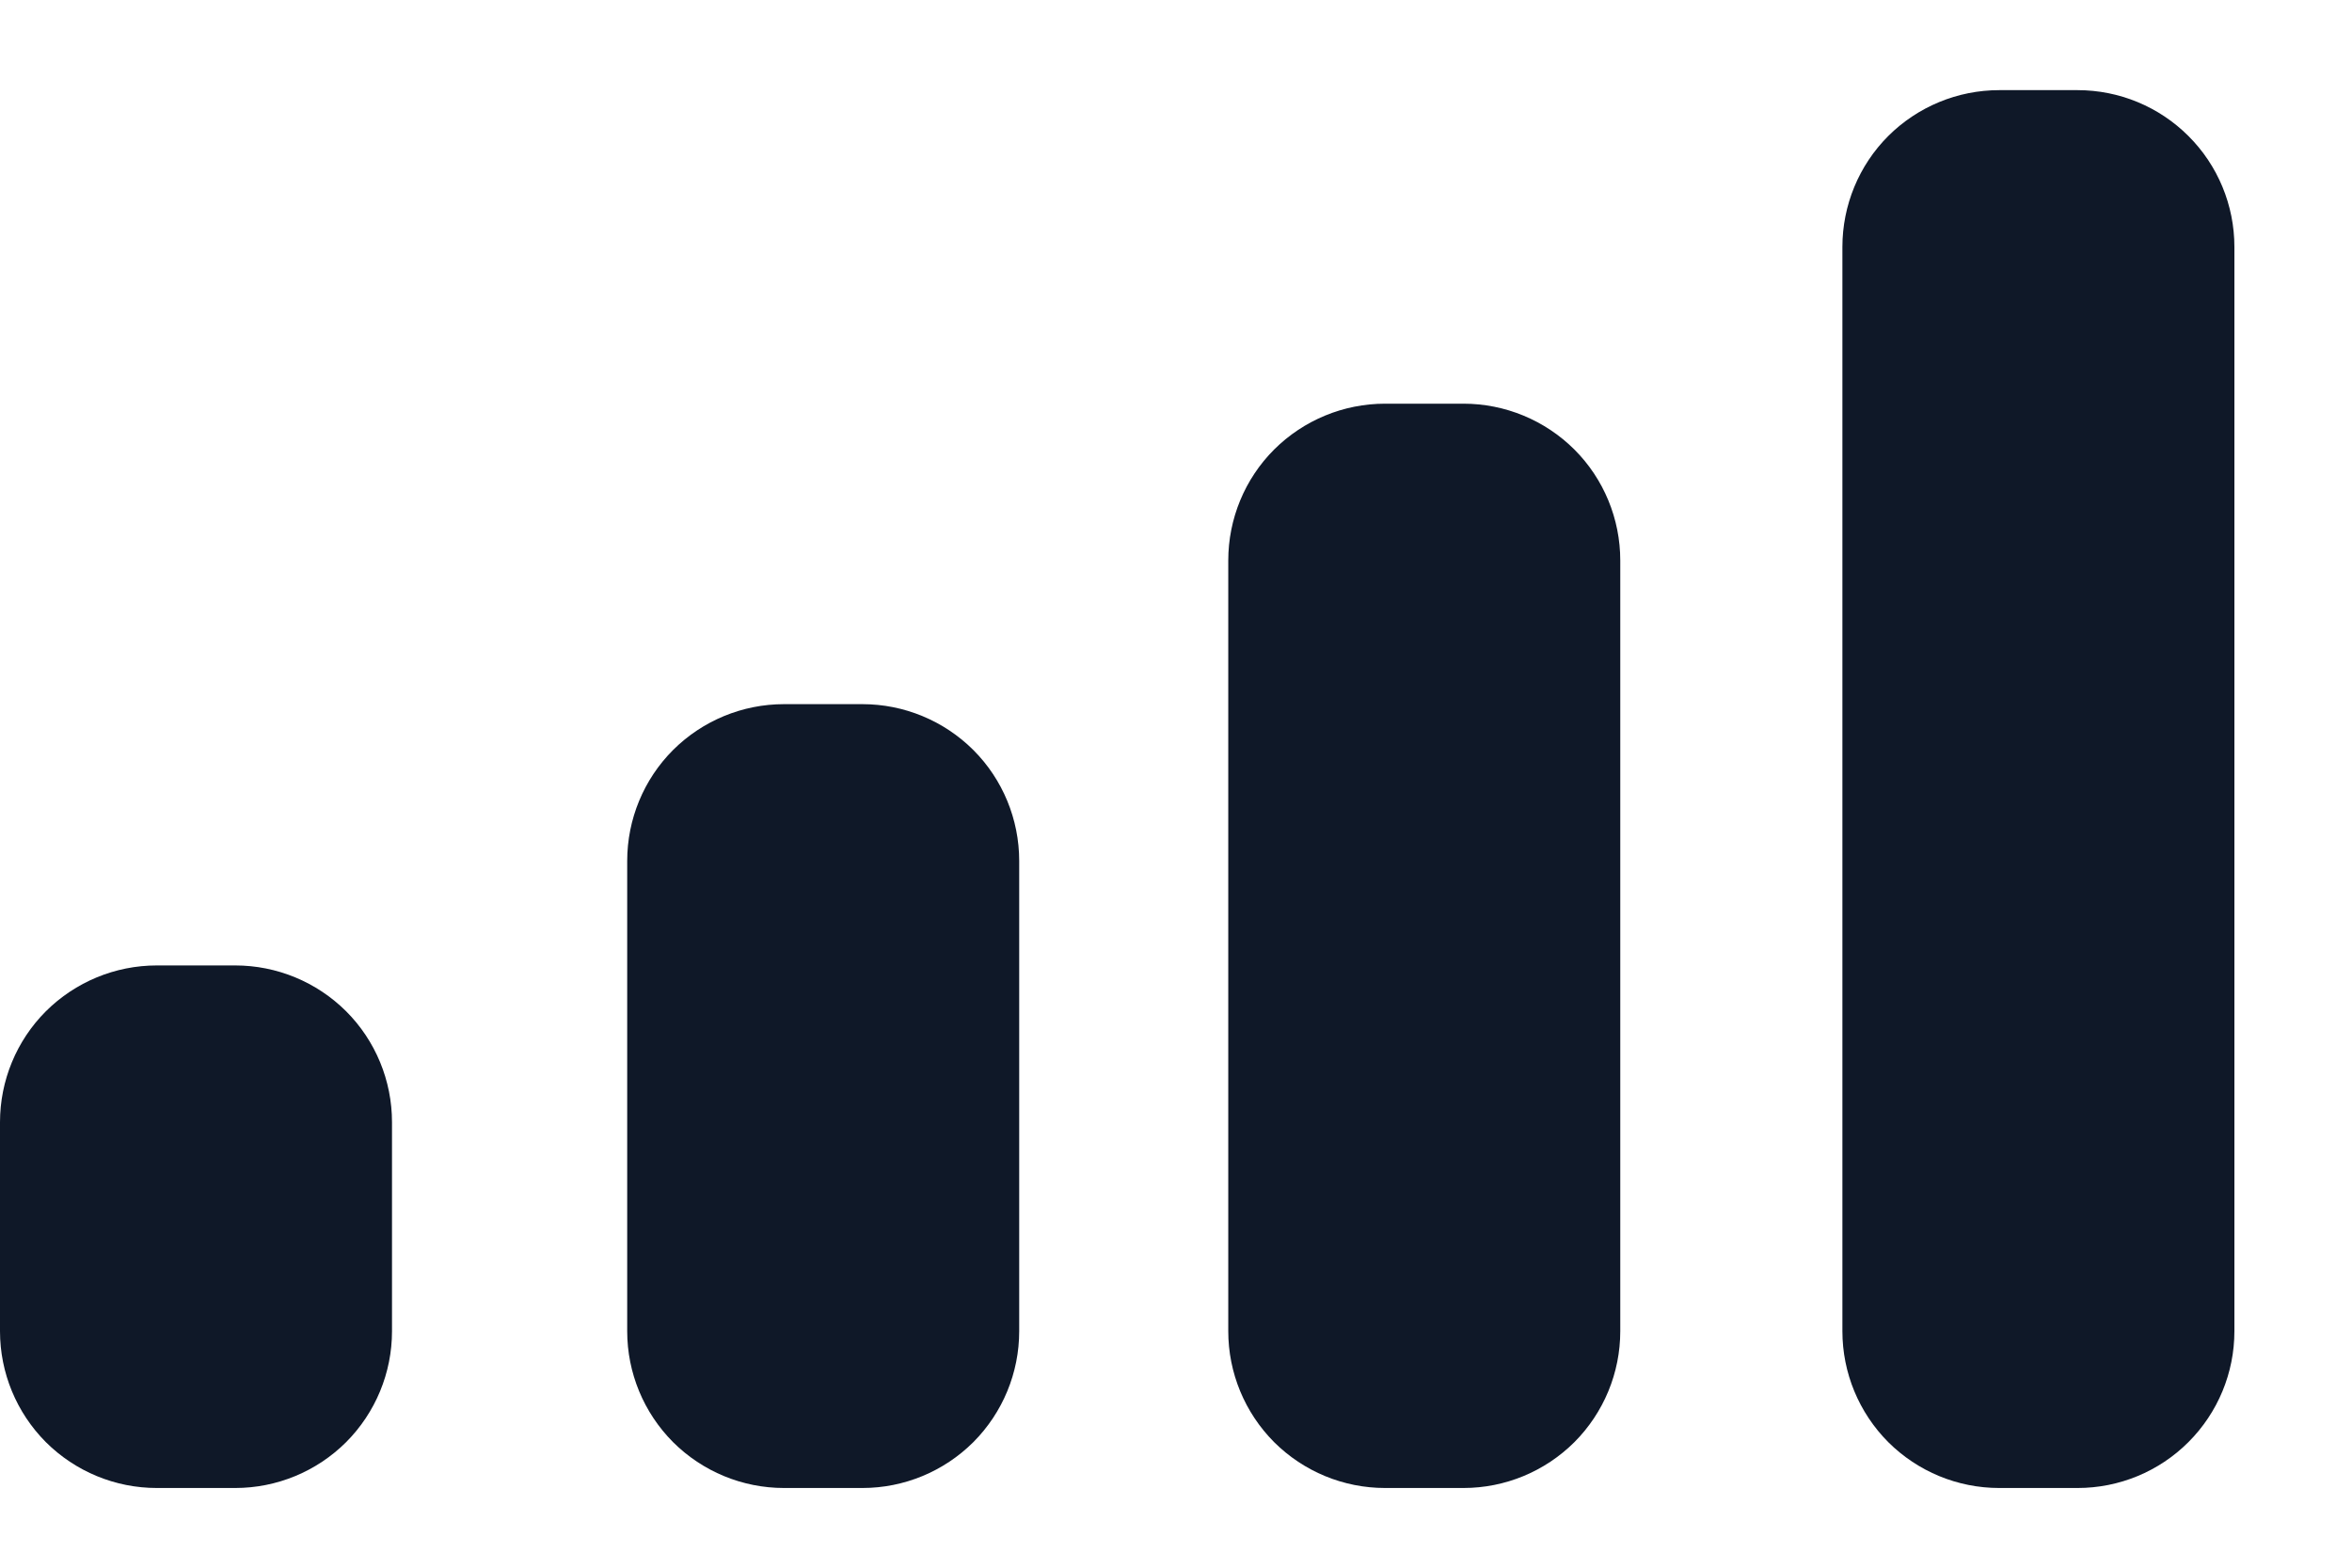 <svg width="18" height="12" viewBox="0 0 18 12" fill="none" xmlns="http://www.w3.org/2000/svg">
<path d="M15.3 11.39C14.982 11.39 14.677 11.264 14.451 11.039C14.226 10.813 14.1 10.508 14.1 10.19V1.89C14.1 1.572 14.226 1.266 14.451 1.041C14.677 0.816 14.982 0.69 15.3 0.69H15.9C16.218 0.69 16.523 0.816 16.748 1.041C16.974 1.266 17.1 1.572 17.1 1.89V10.19C17.1 10.508 16.974 10.813 16.748 11.039C16.523 11.264 16.218 11.39 15.9 11.39H15.3ZM10.6 11.39C10.282 11.39 9.977 11.264 9.751 11.039C9.526 10.813 9.4 10.508 9.4 10.19V4.29C9.4 3.972 9.526 3.666 9.751 3.441C9.977 3.216 10.282 3.09 10.6 3.09H11.2C11.518 3.09 11.823 3.216 12.049 3.441C12.274 3.666 12.4 3.972 12.4 4.29V10.19C12.4 10.508 12.274 10.813 12.049 11.039C11.823 11.264 11.518 11.39 11.2 11.39H10.6ZM6 11.39C5.682 11.39 5.377 11.264 5.151 11.039C4.926 10.813 4.8 10.508 4.8 10.19V6.59C4.8 6.272 4.926 5.966 5.151 5.741C5.377 5.516 5.682 5.39 6 5.39H6.6C6.918 5.39 7.223 5.516 7.449 5.741C7.674 5.966 7.8 6.272 7.8 6.59V10.19C7.8 10.508 7.674 10.813 7.449 11.039C7.223 11.264 6.918 11.39 6.6 11.39H6ZM1.2 11.39C0.882 11.39 0.577 11.264 0.351 11.039C0.126 10.813 0 10.508 0 10.19L0 8.59C0 8.272 0.126 7.966 0.351 7.741C0.577 7.516 0.882 7.39 1.2 7.39H1.8C2.118 7.39 2.423 7.516 2.649 7.741C2.874 7.966 3 8.272 3 8.59V10.19C3 10.508 2.874 10.813 2.649 11.039C2.423 11.264 2.118 11.39 1.8 11.39H1.2Z" fill="#0F1828"/>
</svg>
